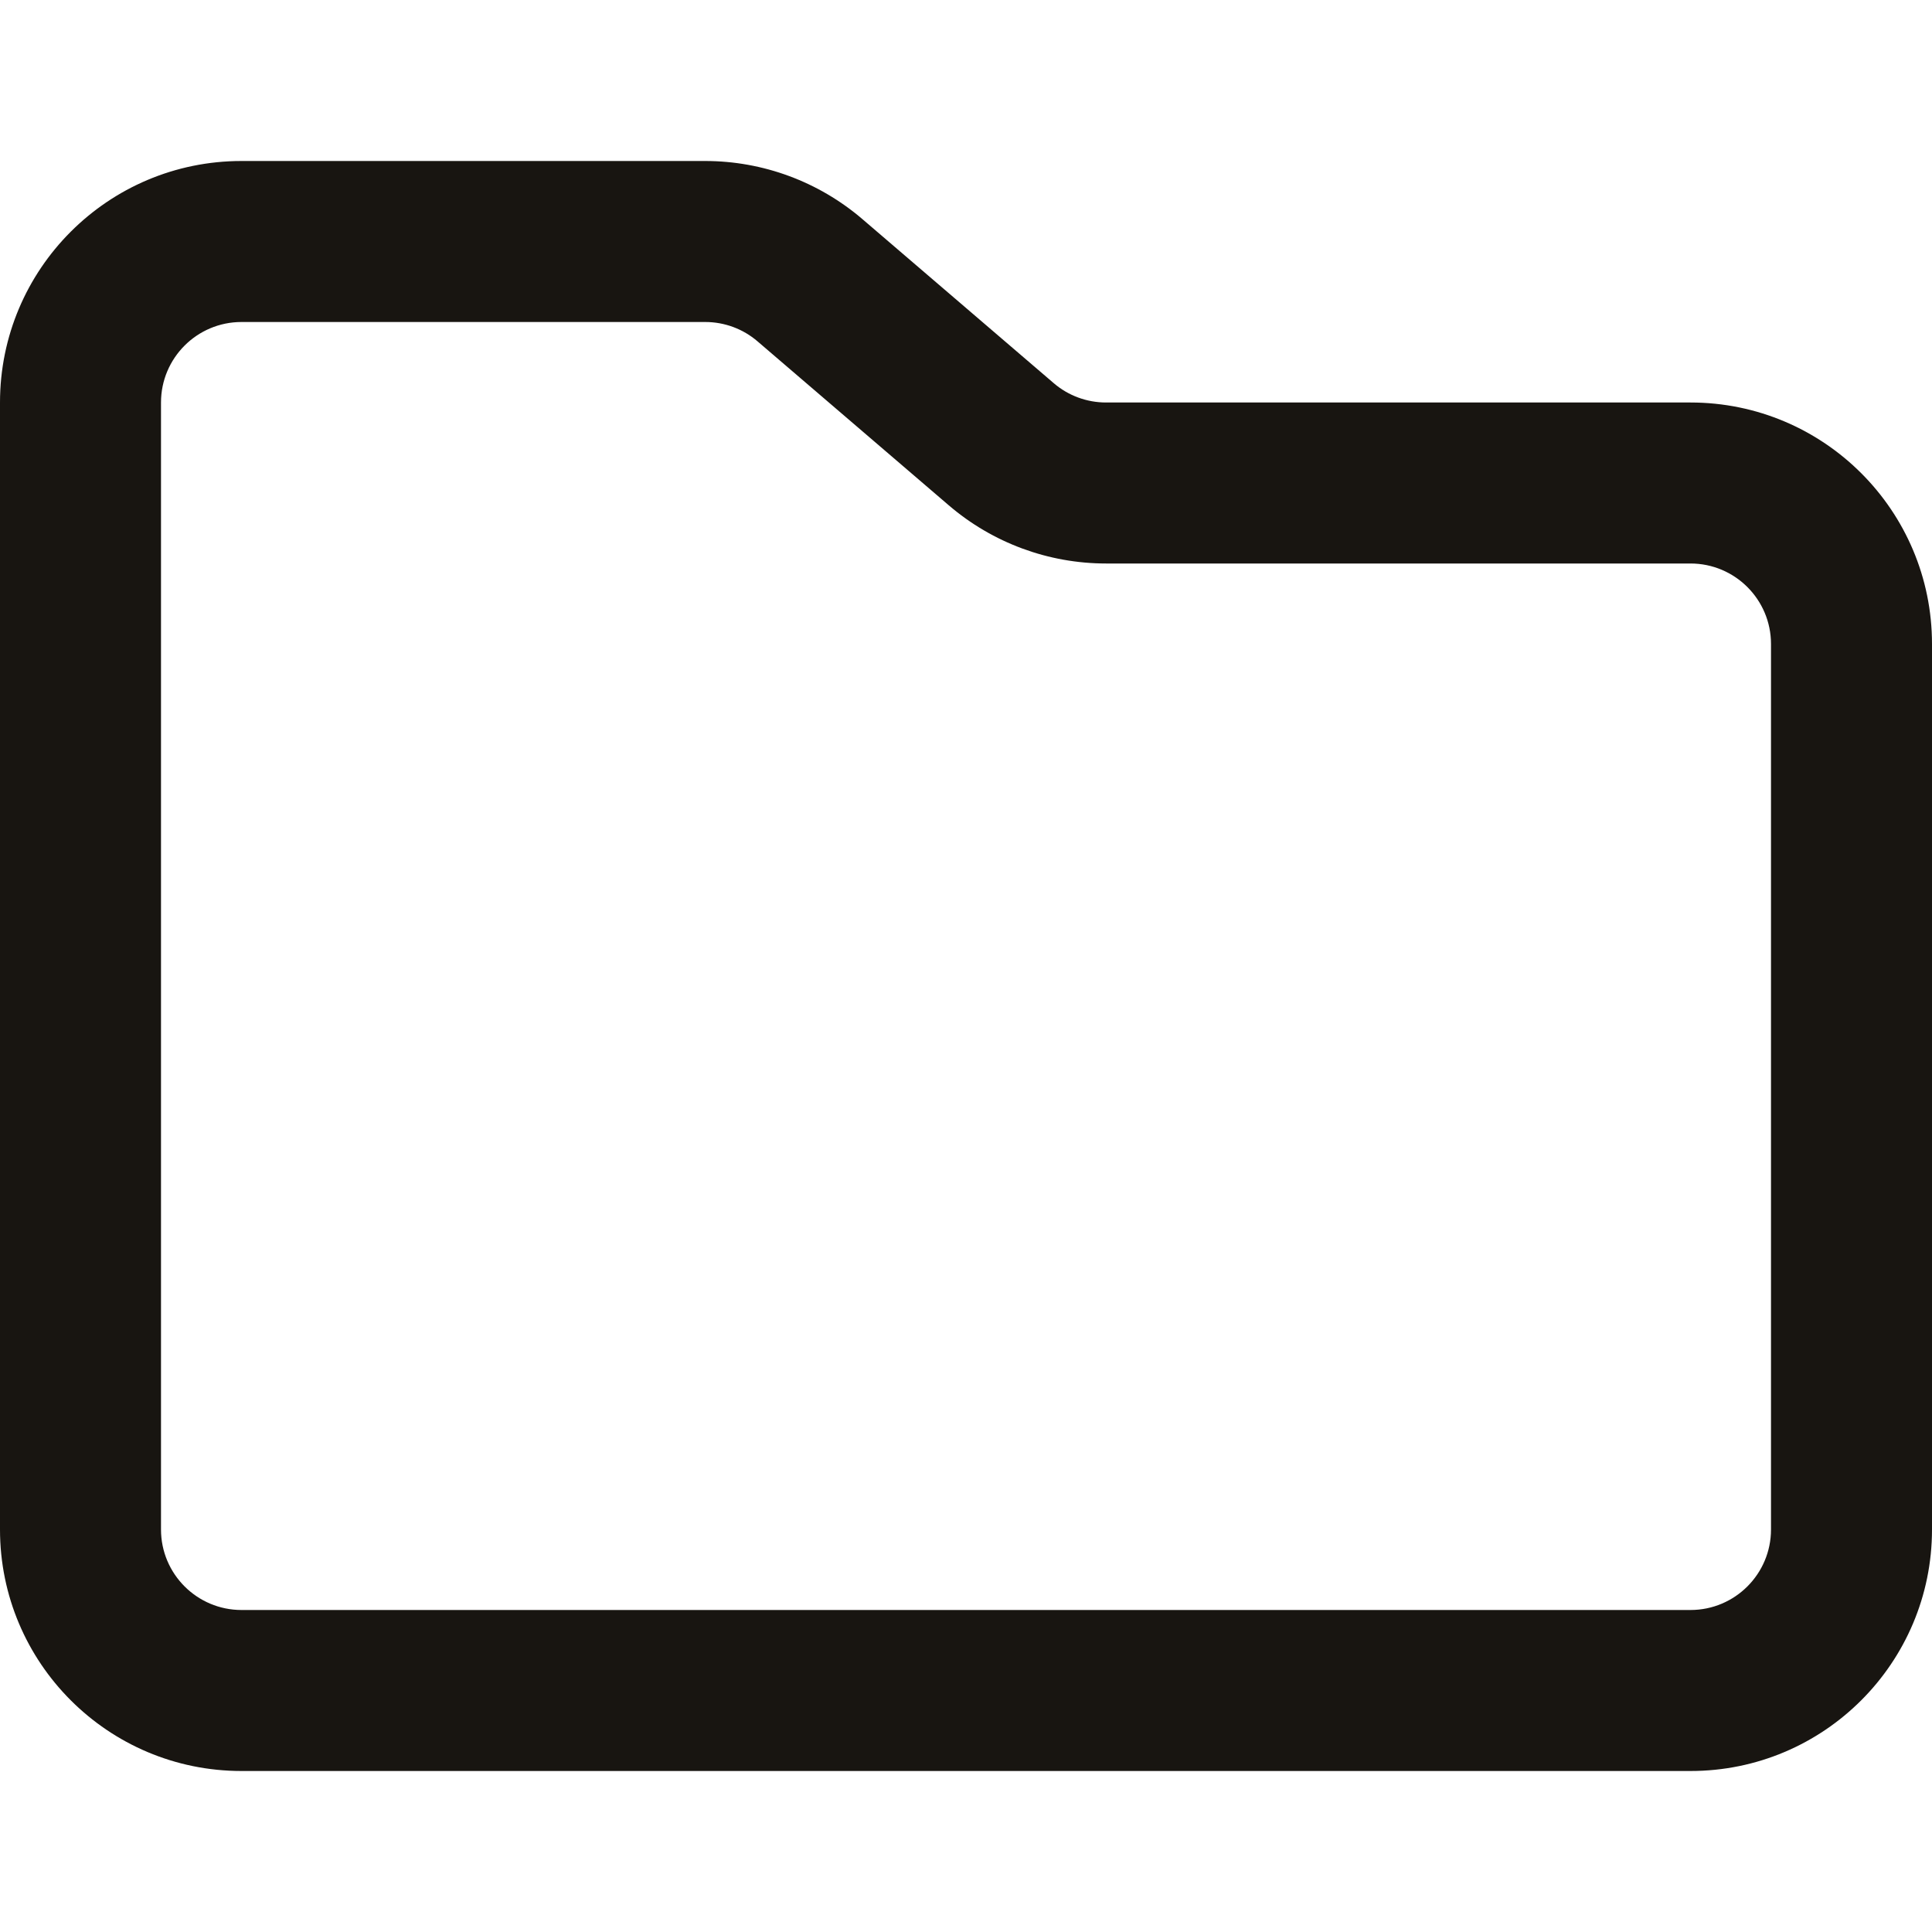 <svg width="24" height="24" viewBox="0 0 24 24" fill="none" xmlns="http://www.w3.org/2000/svg">
<path d="M3 4C2.448 4 2 4.448 2 5V19C2 19.552 2.448 20 3 20H21C21.552 20 22 19.552 22 19V8C22 7.448 21.552 7 21 7H13.74C13.024 7 12.331 6.744 11.787 6.278L9.411 4.241C9.23 4.085 8.999 4 8.76 4H3ZM0 5C0 3.343 1.343 2 3 2H8.76C9.476 2 10.169 2.256 10.713 2.722L13.089 4.759C13.27 4.915 13.501 5 13.74 5H21C22.657 5 24 6.343 24 8V19C24 20.657 22.657 22 21 22H3C1.343 22 0 20.657 0 19V5Z" fill="#181511"/>
</svg>
